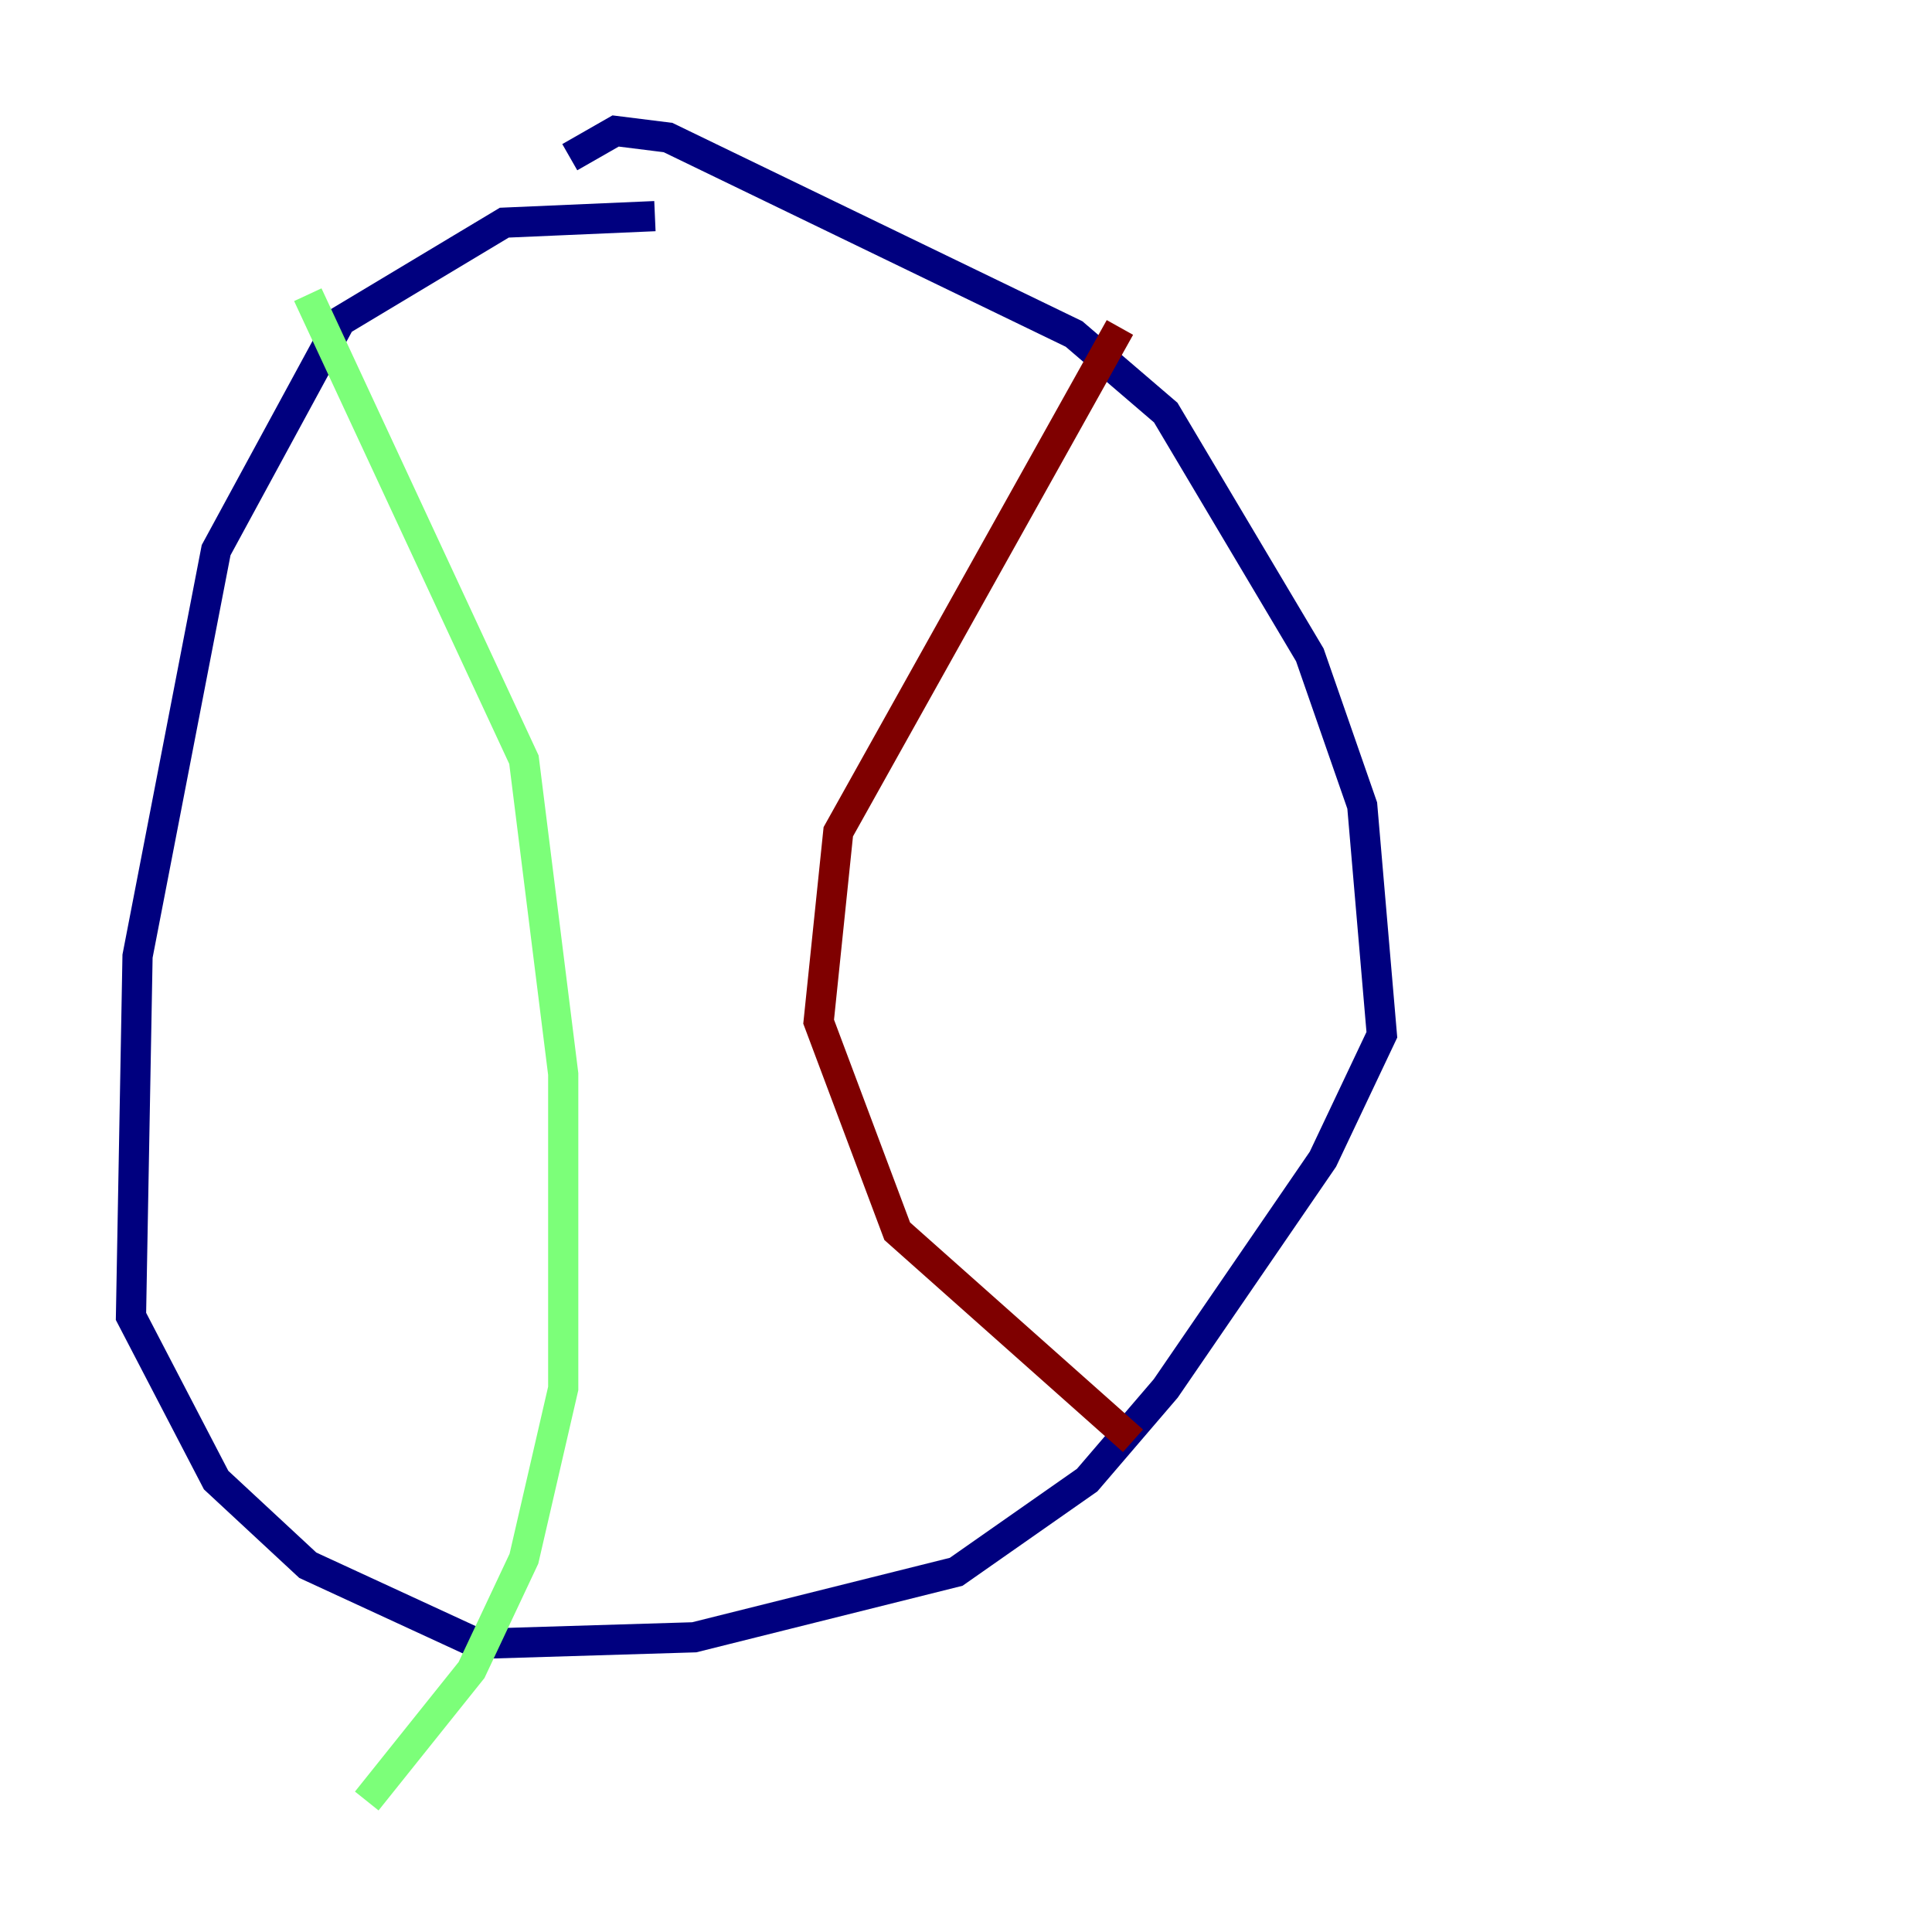 <?xml version="1.0" encoding="utf-8" ?>
<svg baseProfile="tiny" height="128" version="1.2" viewBox="0,0,128,128" width="128" xmlns="http://www.w3.org/2000/svg" xmlns:ev="http://www.w3.org/2001/xml-events" xmlns:xlink="http://www.w3.org/1999/xlink"><defs /><polyline fill="none" points="37.749,10.414 40.786,8.678 44.258,9.112 71.159,22.129 77.234,27.336 86.78,43.39 90.251,53.37 91.552,68.556 87.647,76.8 77.234,91.986 72.027,98.061 63.349,104.136 45.993,108.475 31.675,108.909 20.393,103.702 14.319,98.061 8.678,87.214 9.112,63.349 14.319,36.447 22.563,21.261 33.41,14.752 43.39,14.319" stroke="#00007f" stroke-width="2" /><polyline fill="none" points="20.393,19.525 34.712,50.332 37.315,71.159 37.315,91.986 34.712,103.268 31.241,110.644 24.298,119.322" stroke="#7cff79" stroke-width="2" /><polyline fill="none" points="75.064,95.458 59.444,81.573 54.237,67.688 55.539,55.105 74.197,21.695" stroke="#7f0000" stroke-width="2" /></svg>